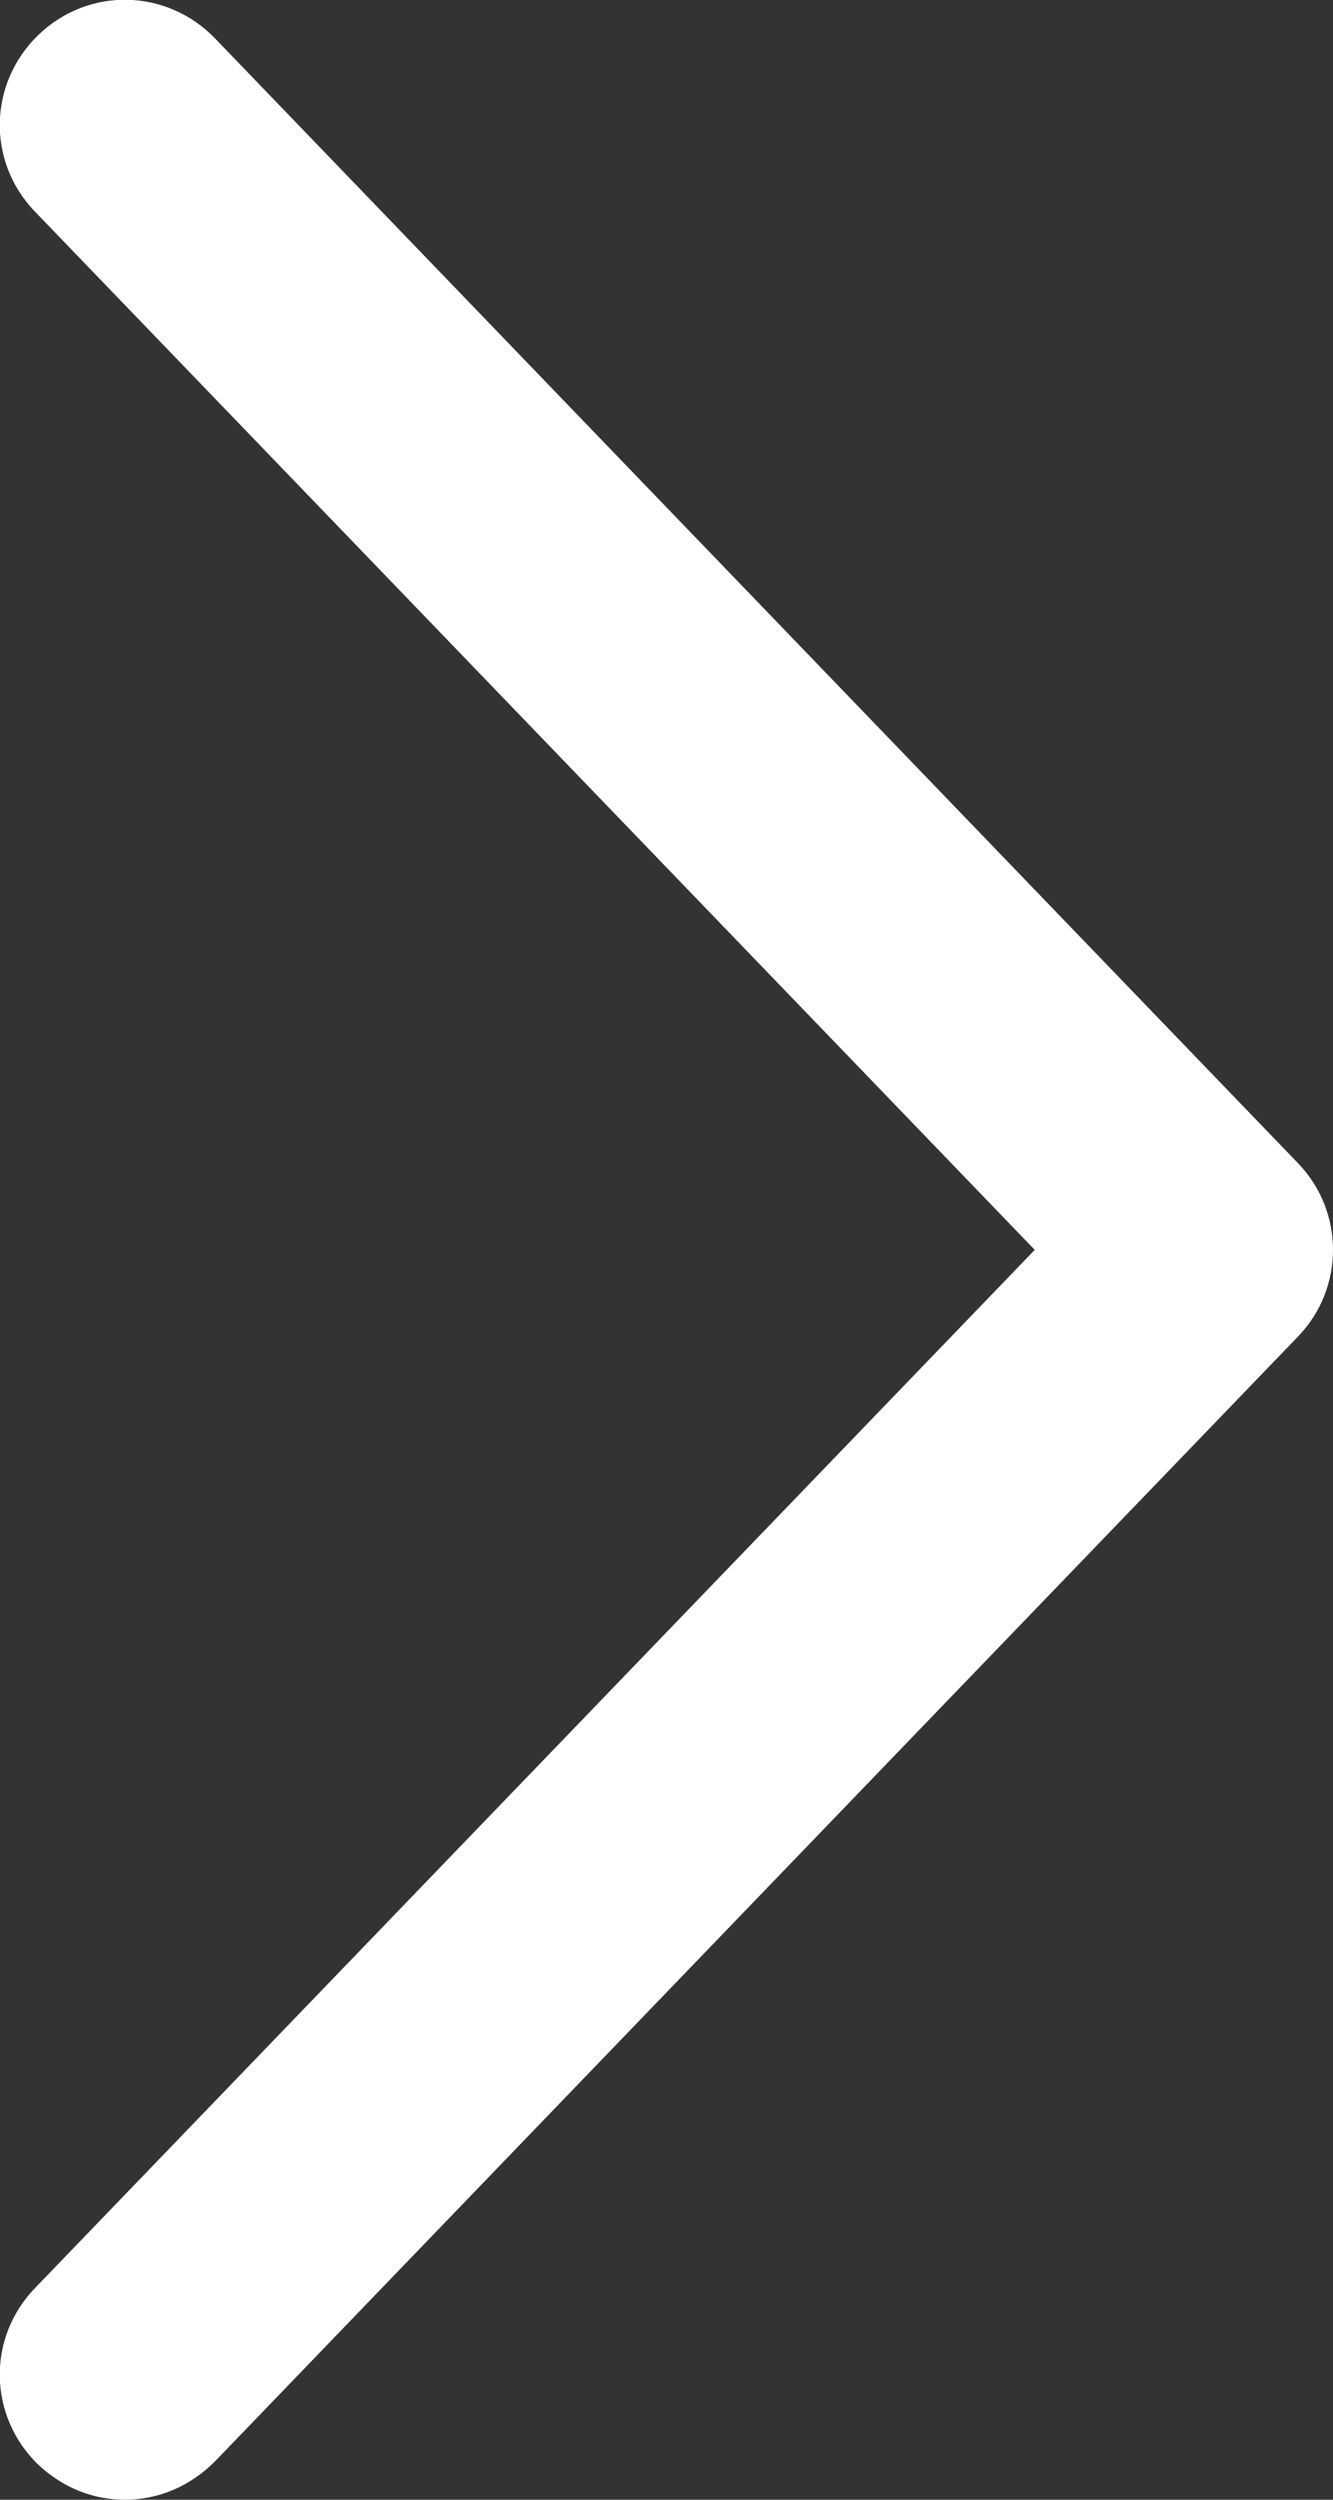 <?xml version="1.0" encoding="utf-8"?>
<!-- Generator: Adobe Illustrator 27.9.0, SVG Export Plug-In . SVG Version: 6.00 Build 0)  -->
<svg version="1.1" id="레이어_1" xmlns="http://www.w3.org/2000/svg" xmlns:xlink="http://www.w3.org/1999/xlink" x="0px"
	 y="0px" width="8px" height="15px" viewBox="0 0 8 15" style="enable-background:new 0 0 8 15;" xml:space="preserve">
<rect x="0" y="0" width="8" height="15" fill="#333333" stroke="none"/>
<style type="text/css">
	.st0{fill:#FFFFFF;}
</style>
<path class="st0" d="M0.75,15c-0.19,0-0.37-0.07-0.52-0.21c-0.3-0.29-0.31-0.76-0.02-1.06l6-6.23l-6-6.23
	c-0.29-0.3-0.28-0.77,0.02-1.06C0.53-0.08,1-0.07,1.29,0.23l6.5,6.75c0.28,0.29,0.28,0.75,0,1.04l-6.5,6.75
	C1.14,14.92,0.95,15,0.75,15z"/>
</svg>

